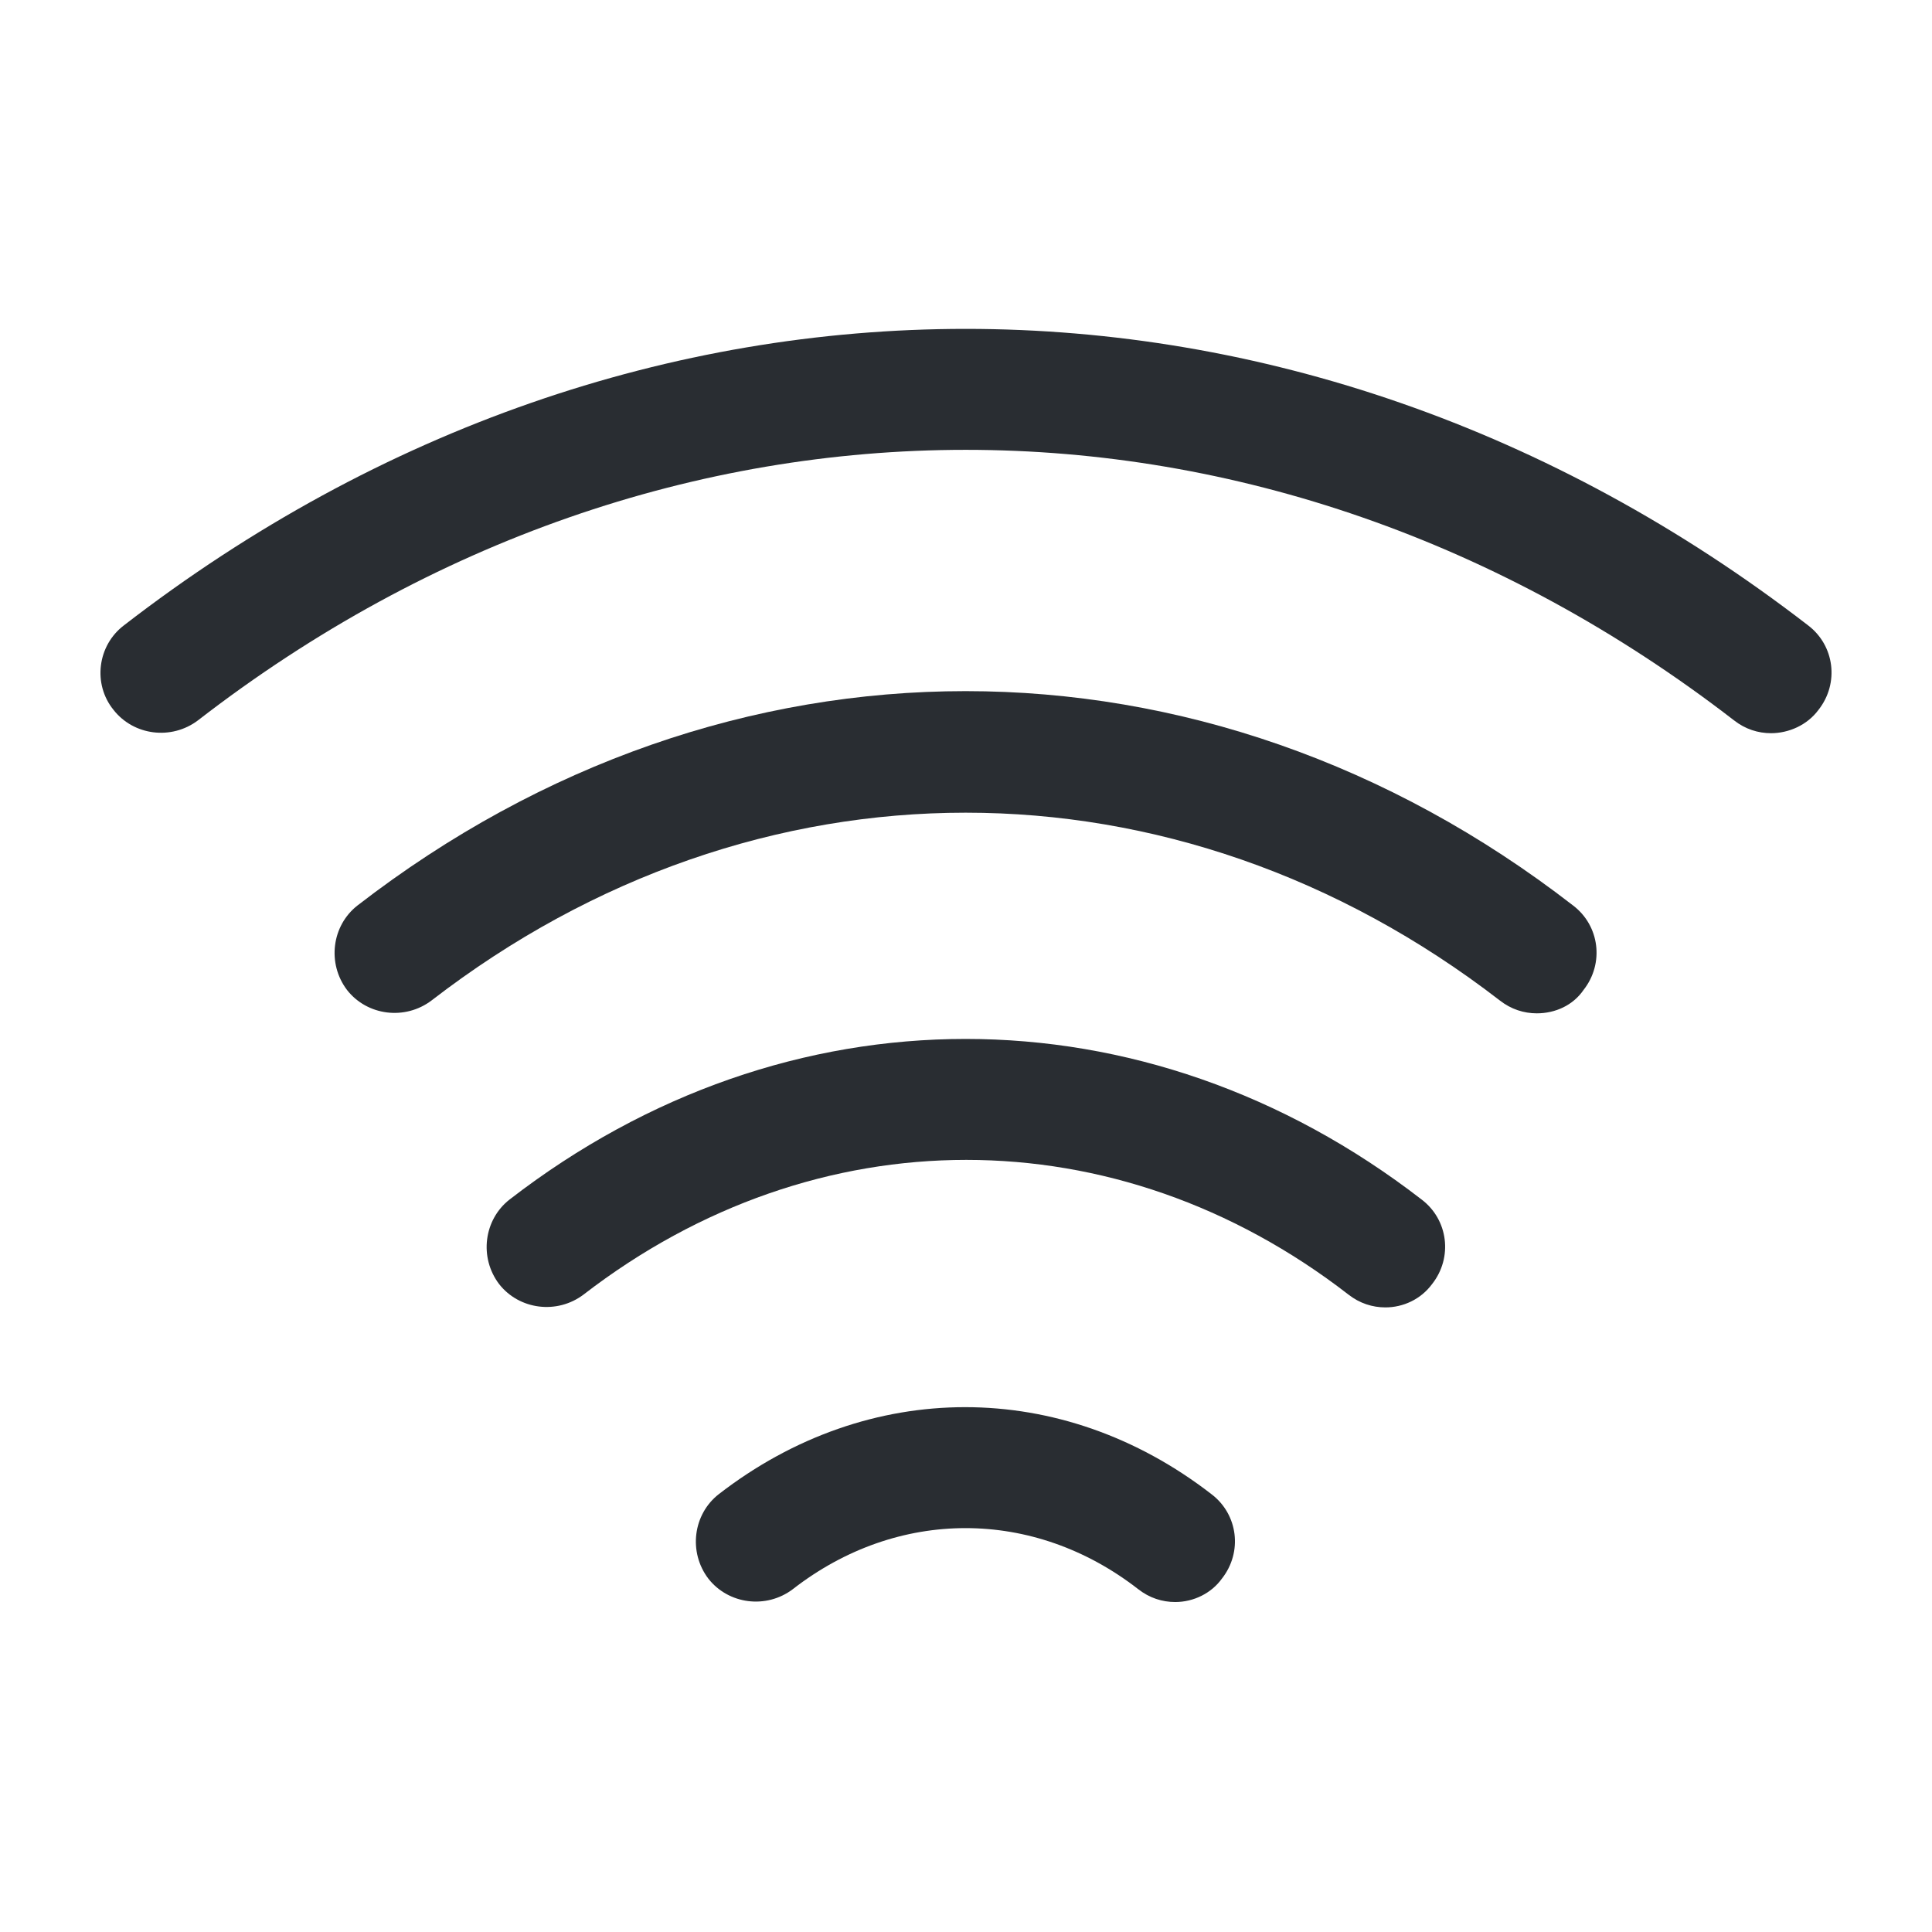<svg xmlns="http://www.w3.org/2000/svg" width="24" height="24" viewBox="0 0 24 24">
  <defs/>
  <path fill="#292D32" d="M19.091,12.588 C18.931,12.588 18.771,12.538 18.631,12.428 C14.601,9.318 9.391,9.318 5.361,12.428 C5.031,12.678 4.561,12.618 4.311,12.298 C4.061,11.968 4.121,11.498 4.441,11.248 C9.031,7.698 14.961,7.698 19.541,11.248 C19.871,11.498 19.931,11.968 19.671,12.298 C19.541,12.488 19.321,12.588 19.091,12.588 Z"/>
  <path fill="#292D32" d="M22,9.108 C21.84,9.108 21.68,9.058 21.54,8.948 C15.74,4.468 8.25,4.468 2.46,8.948 C2.13,9.198 1.66,9.138 1.41,8.818 C1.15,8.498 1.21,8.018 1.54,7.768 C7.89,2.858 16.1,2.858 22.46,7.768 C22.79,8.018 22.85,8.488 22.59,8.818 C22.45,9.008 22.22,9.108 22,9.108 Z"/>
  <path fill="#292D32" d="M17.21,16.241 C17.05,16.241 16.89,16.191 16.75,16.081 C13.87,13.851 10.14,13.851 7.25,16.081 C6.92,16.331 6.45,16.271 6.2,15.951 C5.95,15.621 6.01,15.151 6.33,14.901 C9.77,12.241 14.22,12.241 17.66,14.901 C17.99,15.151 18.05,15.621 17.79,15.951 C17.65,16.141 17.43,16.241 17.21,16.241 Z"/>
  <path fill="#292D32" d="M14.599,19.901 C14.439,19.901 14.279,19.851 14.139,19.741 C12.839,18.73 11.149,18.73 9.849,19.741 C9.519,19.991 9.049,19.93 8.799,19.61 C8.549,19.28 8.609,18.811 8.929,18.561 C10.789,17.12 13.189,17.12 15.049,18.561 C15.379,18.811 15.439,19.28 15.179,19.61 C15.049,19.791 14.829,19.901 14.599,19.901 Z"/>
</svg>

